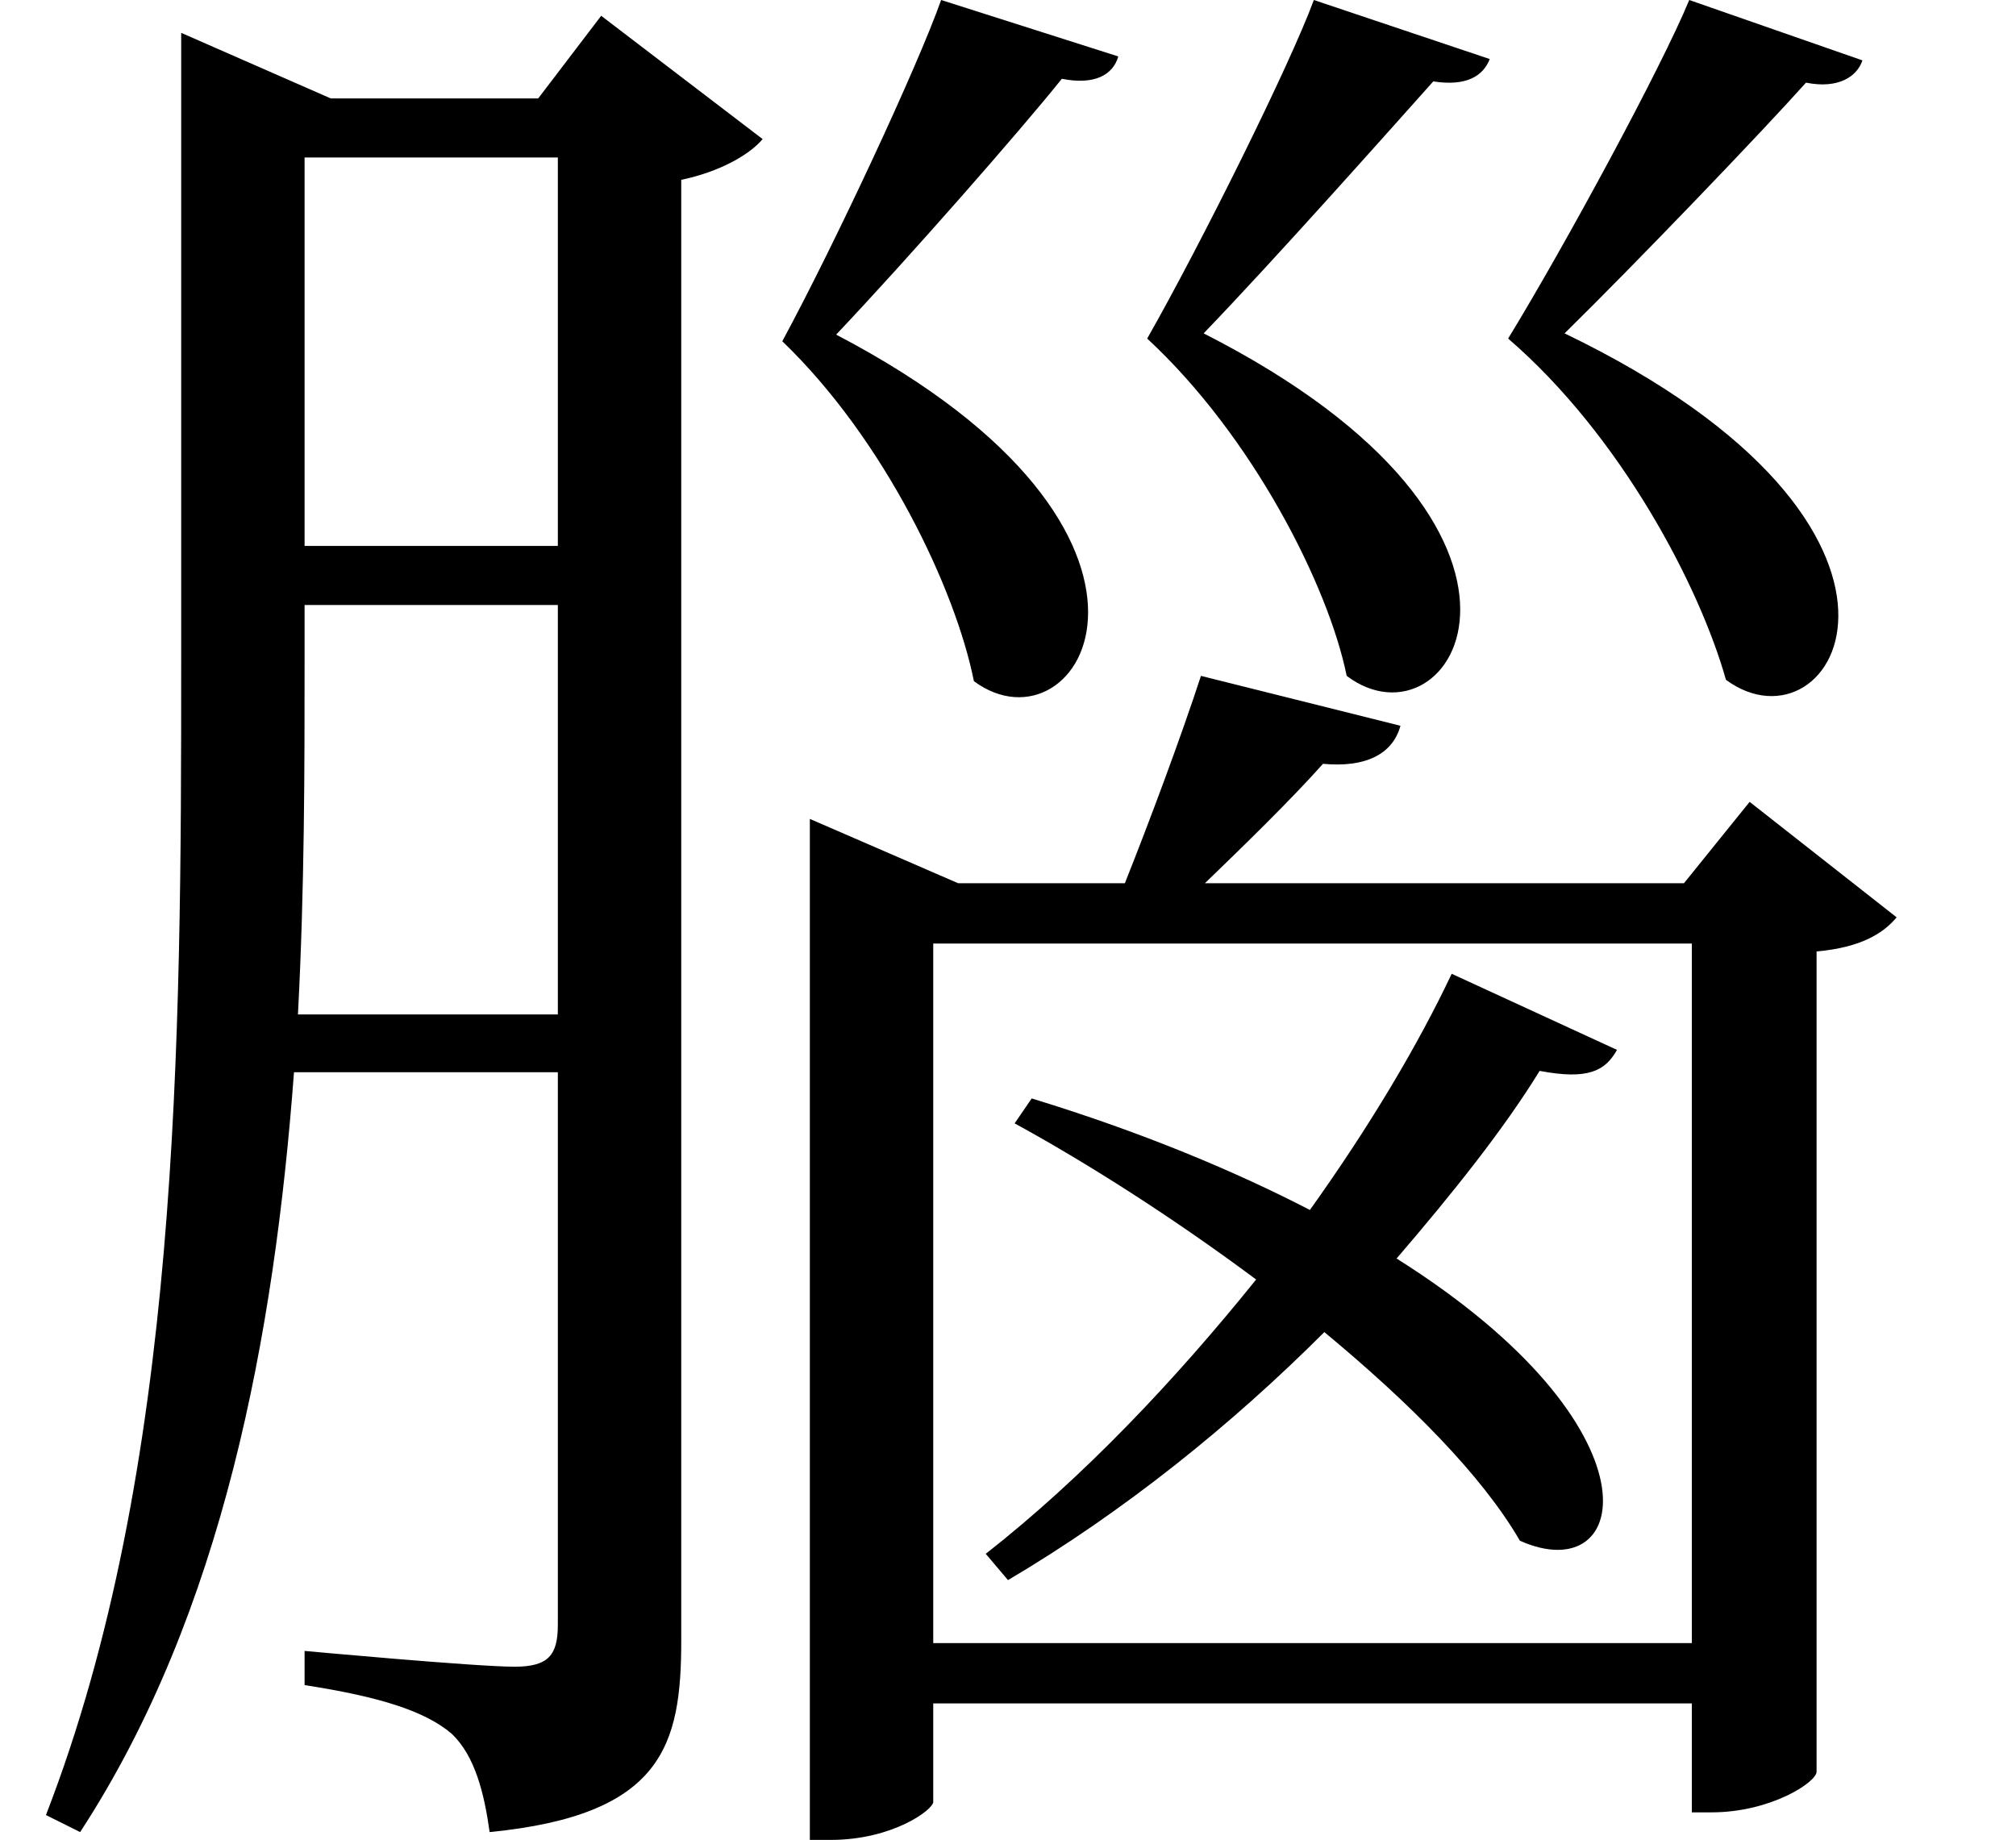 <svg height="21.906" viewBox="0 0 24 21.906" width="24" xmlns="http://www.w3.org/2000/svg">
<path d="M11.516,19.922 C11.234,19.125 10.25,17.016 9.625,15.859 C10.844,14.688 11.688,12.906 11.906,11.812 C13.172,10.875 14.812,13.562 10.266,15.938 C11.109,16.828 12.453,18.359 12.953,18.984 C13.344,18.906 13.562,19.031 13.625,19.25 Z M15.953,19.922 C15.672,19.156 14.609,17.016 13.969,15.891 C15.219,14.734 16.125,12.953 16.344,11.875 C17.609,10.922 19.25,13.609 14.641,15.953 C15.484,16.828 16.844,18.359 17.375,18.953 C17.766,18.891 17.969,19.016 18.047,19.219 Z M20.422,19.922 C20.094,19.125 18.953,17.016 18.266,15.891 C19.609,14.734 20.547,12.938 20.859,11.828 C22.156,10.875 23.766,13.625 18.938,15.953 C19.797,16.797 21.281,18.344 21.812,18.938 C22.203,18.859 22.422,19.016 22.484,19.203 Z M3.938,18.047 L6.953,18.047 L6.953,13.422 L3.938,13.422 Z M2.469,18.75 L2.469,12.031 C2.469,7.516 2.453,2.422 0.859,-1.688 L1.266,-1.891 C2.969,0.719 3.578,4.031 3.812,7.156 L6.953,7.156 L6.953,0.578 C6.953,0.219 6.844,0.078 6.438,0.078 C5.969,0.078 3.938,0.266 3.938,0.266 L3.938,-0.141 C4.844,-0.281 5.375,-0.453 5.688,-0.719 C5.969,-0.984 6.078,-1.438 6.141,-1.891 C8.203,-1.688 8.422,-0.859 8.422,0.391 L8.422,17.781 C8.875,17.875 9.234,18.078 9.391,18.266 L7.469,19.734 L6.719,18.75 L4.25,18.75 L2.469,19.531 Z M3.938,12.719 L6.953,12.719 L6.953,7.844 L3.859,7.844 C3.938,9.344 3.938,10.781 3.938,12.047 Z M14.609,11.875 C14.375,11.156 13.984,10.109 13.703,9.406 L11.719,9.406 L9.953,10.172 L9.953,-1.984 L10.203,-1.984 C10.938,-1.984 11.422,-1.625 11.422,-1.531 L11.422,-0.359 L20.453,-0.359 L20.453,-1.656 L20.688,-1.656 C21.391,-1.656 21.938,-1.297 21.938,-1.172 L21.938,8.594 C22.469,8.641 22.734,8.812 22.891,9 L21.141,10.375 L20.359,9.406 L14.656,9.406 C15.125,9.859 15.672,10.391 16.062,10.828 C16.562,10.781 16.891,10.938 16.984,11.281 Z M11.422,0.359 L11.422,8.688 L20.453,8.688 L20.453,0.359 Z M12.594,6.844 L12.391,6.547 C13.25,6.078 14.281,5.422 15.266,4.688 C14.297,3.484 13.203,2.328 12.047,1.422 L12.312,1.109 C13.688,1.922 14.969,2.953 16.078,4.062 C17.094,3.219 17.953,2.359 18.406,1.578 C19.734,0.984 20.141,2.922 16.938,4.938 C17.609,5.719 18.219,6.484 18.641,7.172 C19.219,7.062 19.422,7.172 19.562,7.422 L17.594,8.328 C17.188,7.469 16.609,6.5 15.906,5.516 C15.031,5.969 13.922,6.438 12.594,6.844 Z" transform="translate(-0.312, 19.922) scale(1, -1)"/>
</svg>